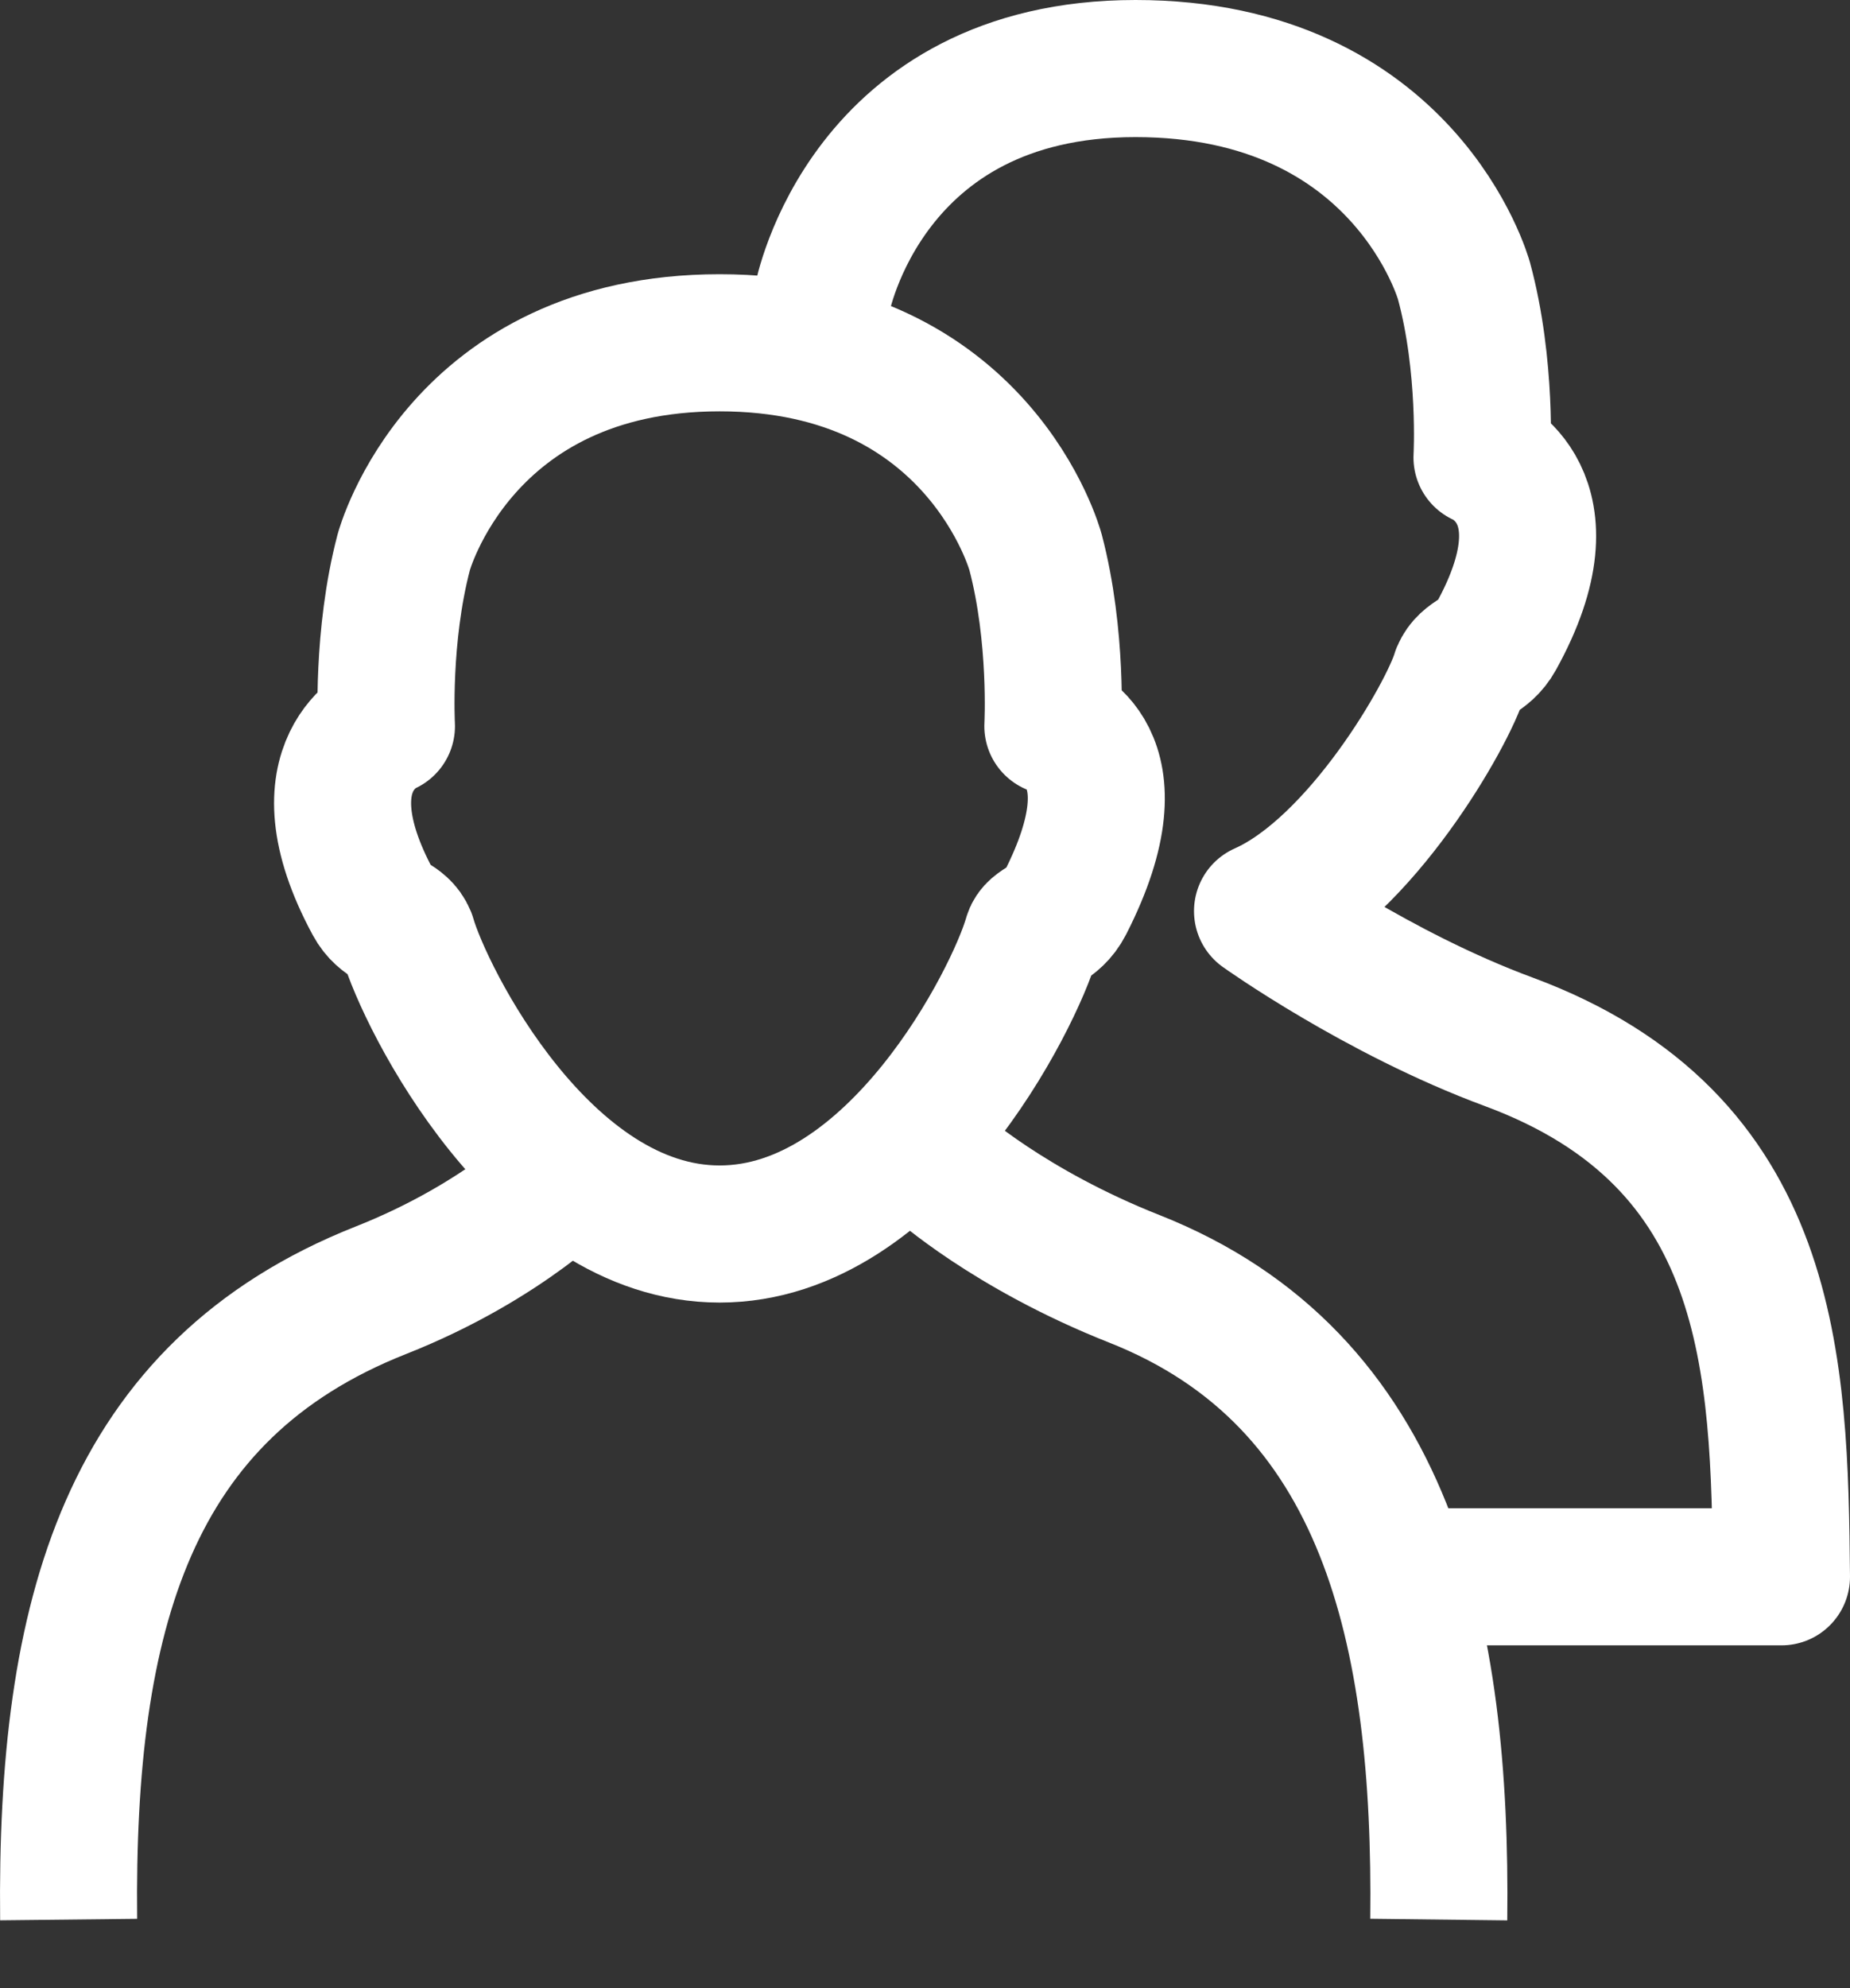 <?xml version="1.0" encoding="UTF-8"?>
<svg width="27px" height="29px" viewBox="0 0 27 29" version="1.1" xmlns="http://www.w3.org/2000/svg" xmlns:xlink="http://www.w3.org/1999/xlink">
    <rect x="0" y="0" width="27" height="29" fill="#333333" stroke="none"/>
    <!-- Generator: Sketch 51.2 (57519) - http://www.bohemiancoding.com/sketch -->
    <title>people icon</title>
    <desc>Created with Sketch.</desc>
    <defs></defs>
    <g id="Symbols" stroke="none" stroke-width="1" fill="none" fill-rule="evenodd" stroke-linejoin="round">
        <g id="components/top-bar-active-tab" transform="translate(-1486, -31)" stroke="#FFFFFF" stroke-width="2">
            <g id="Top-bar">
                <g id="Group-2" transform="translate(1487, 23)">
                    <g id="people-icon" transform="translate(0, 9)">
                        <path d="M9.503,17 C12.089,17 13.808,13.55 14.058,12.676 C14.106,12.487 14.376,12.504 14.546,12.173 C15.664,9.982 14.366,9.592 14.366,9.592 C14.366,9.592 14.437,8.282 14.113,7.053 C14.113,7.053 13.293,4 9.503,4 C5.713,4 4.893,7.053 4.893,7.053 C4.569,8.282 4.64,9.592 4.64,9.592 C4.64,9.592 3.342,10.121 4.443,12.162 C4.606,12.465 4.844,12.425 4.948,12.676 C5.198,13.55 6.917,17 9.503,17 Z" id="Shape"></path>
                        <path d="M12.696,16 C12.696,16 13.725,16.931 15.556,17.654 C19.258,19.117 20.047,22.816 19.998,27 M0.002,27 C-0.046,22.556 0.862,19.282 4.555,17.822 C6.387,17.099 7.348,16.084 7.348,16.084" id="Shape"></path>
                        <path d="M19.503,22 L25,22 C24.97,18.911 24.893,15.63 21.018,14.196 C19.104,13.489 17.426,12.29 17.426,12.29 C18.861,11.653 20.136,9.412 20.309,8.825 C20.417,8.57 20.664,8.594 20.834,8.287 C21.979,6.219 20.629,5.673 20.629,5.673 C20.629,5.673 20.704,4.342 20.366,3.096 C20.366,3.096 19.513,0 15.572,0 C11.631,0 11,3.358 11,3.358" id="Shape"></path>
                    </g>
                </g>
            </g>
        </g>
    </g>
</svg>
